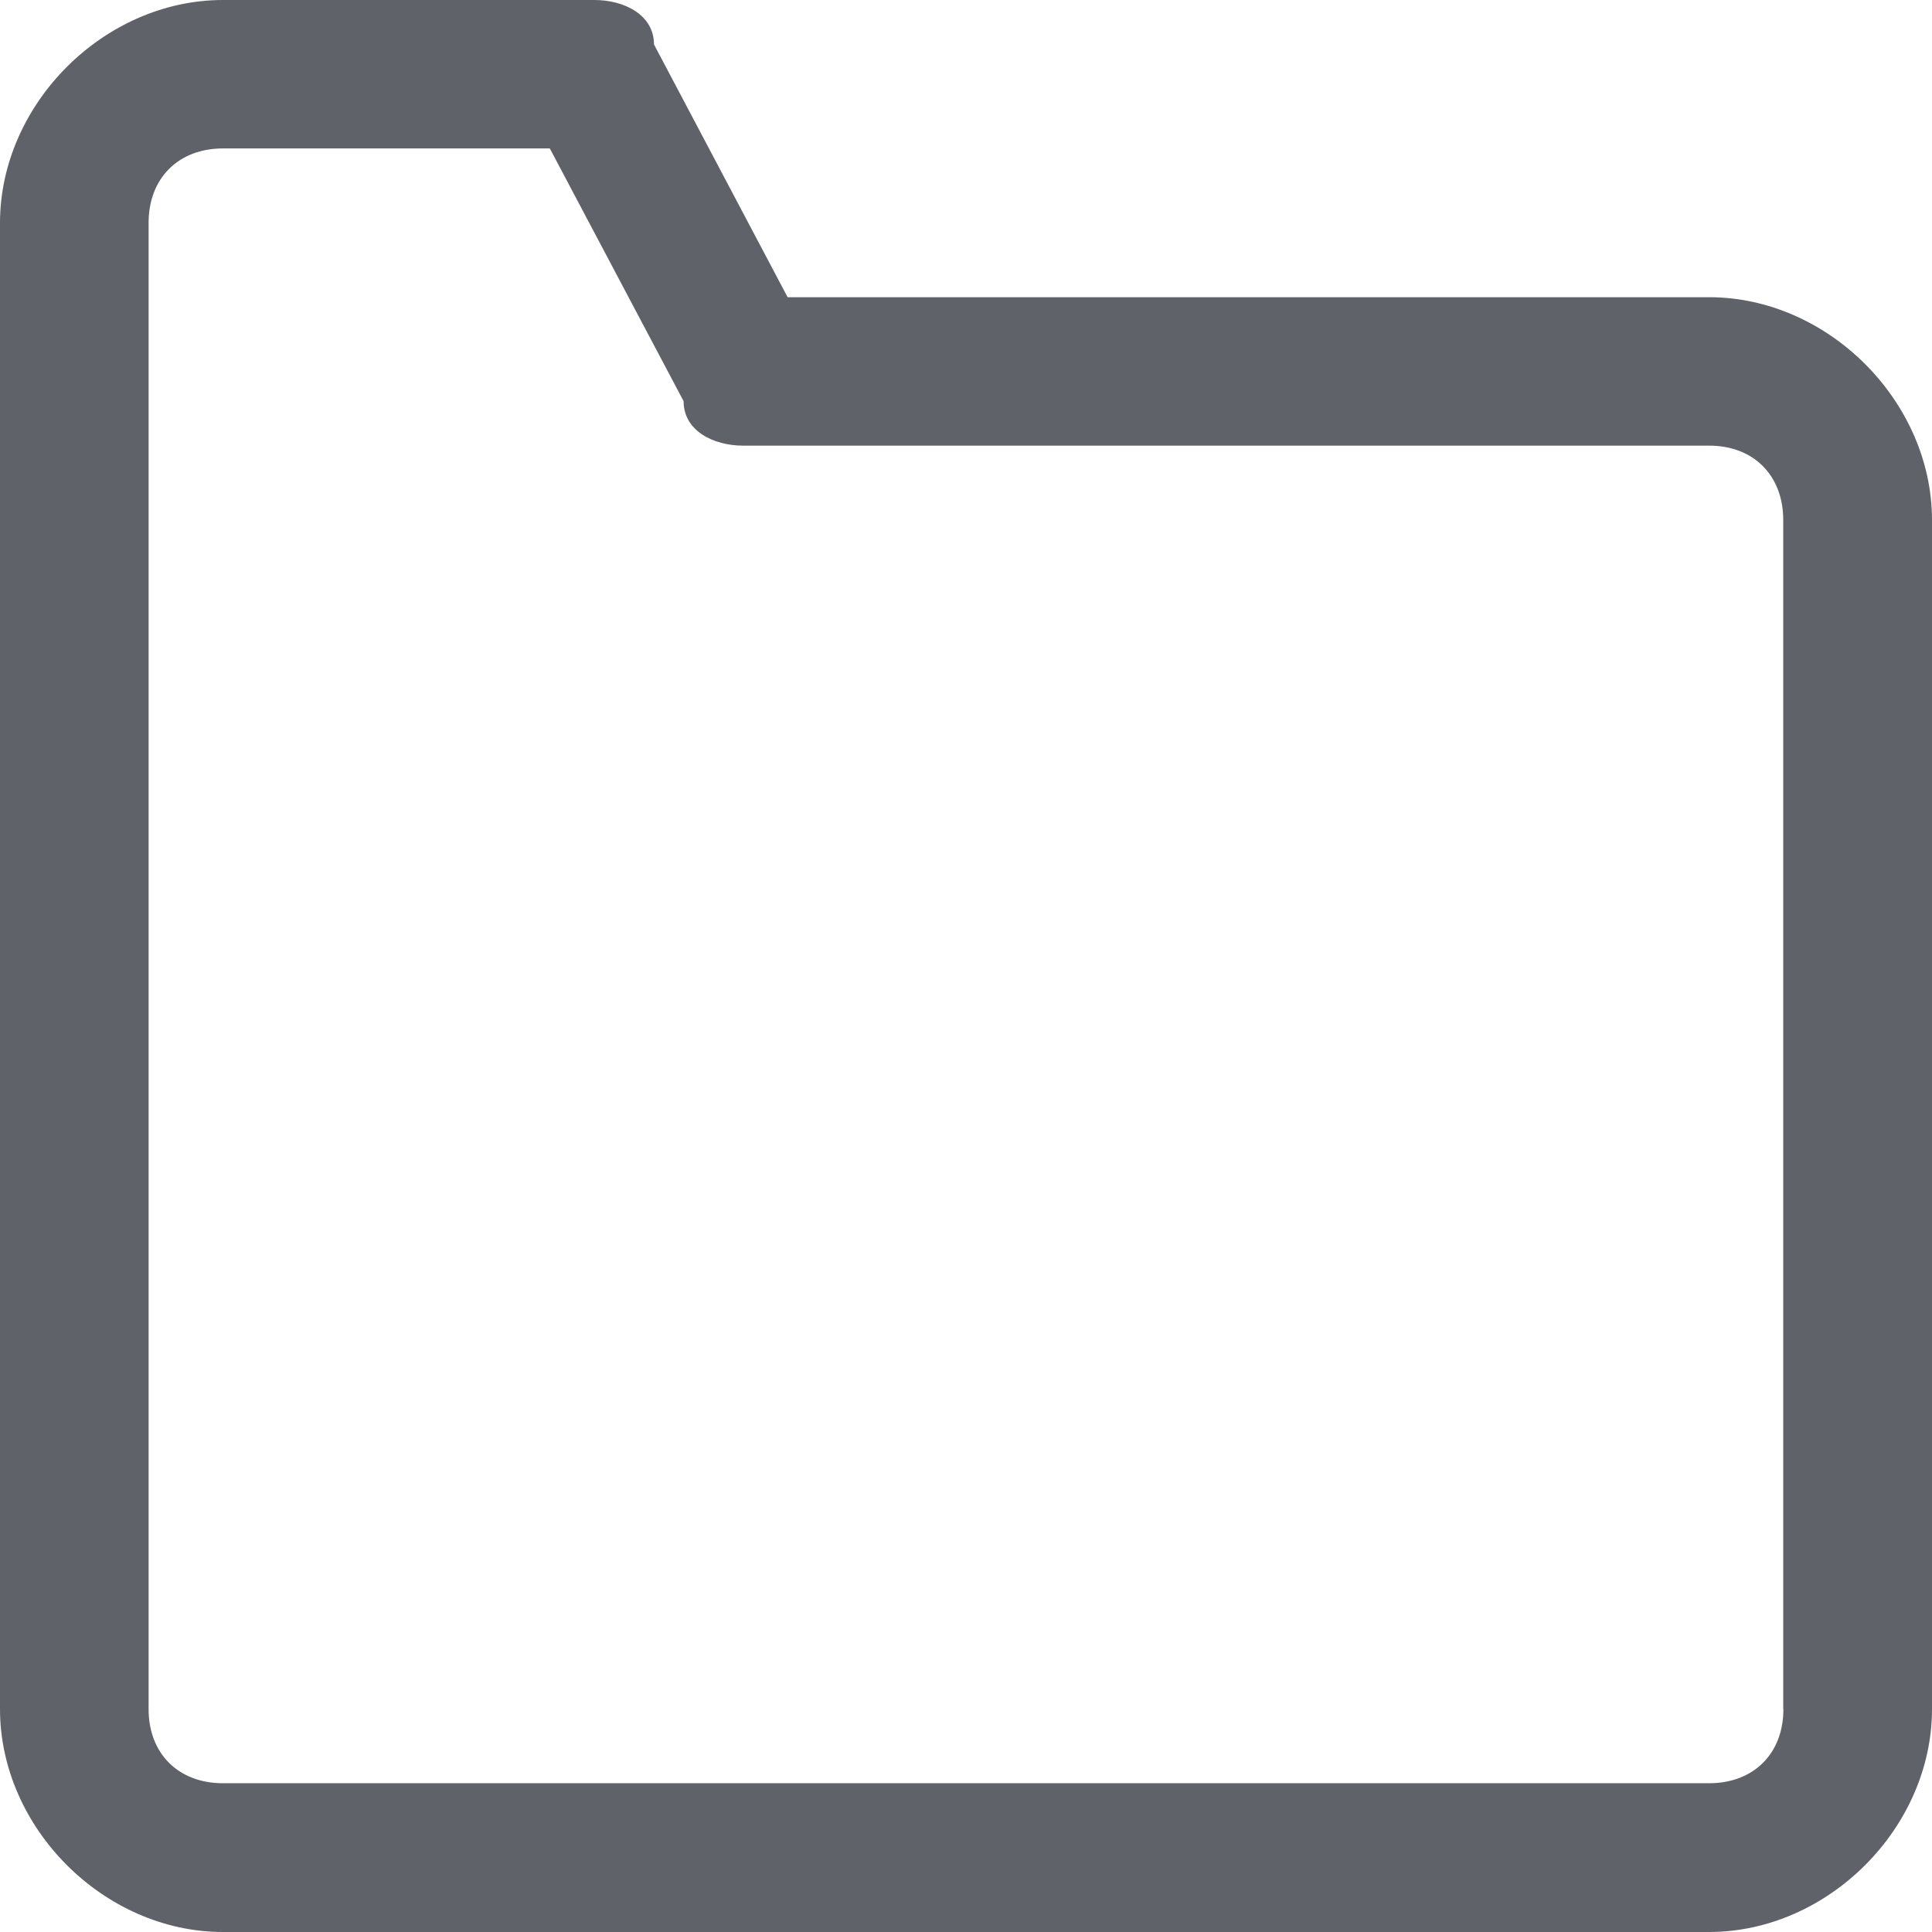 <?xml version="1.0" encoding="utf-8"?><svg xmlns="http://www.w3.org/2000/svg" xmlns:xlink="http://www.w3.org/1999/xlink" width="1024px" height="1024px" viewBox="0 0 1024 1024" version="1.1">
    <g>
        <path d="M905.813 157.525H417.451l-70.827-133.973c0-15.701-15.787-23.552-31.573-23.552H118.187C55.125 0 0 55.125 0 118.187v787.627C0 968.875 55.125 1024 118.187 1024h787.627c63.061 0 118.187-55.125 118.187-118.187V275.712c0-63.061-55.125-118.187-118.187-118.187z m39.424 748.373c0 23.552-15.787 39.253-39.424 39.253h-787.627c-23.637 0-39.424-15.701-39.424-39.253V118.101c0-23.637 15.787-39.424 39.424-39.424h173.227l70.912 133.973c0 15.701 15.787 23.552 31.573 23.552h512c23.552 0 39.253 15.787 39.253 39.424v630.101z" fill="#5F6269"/>
    </g>
</svg>